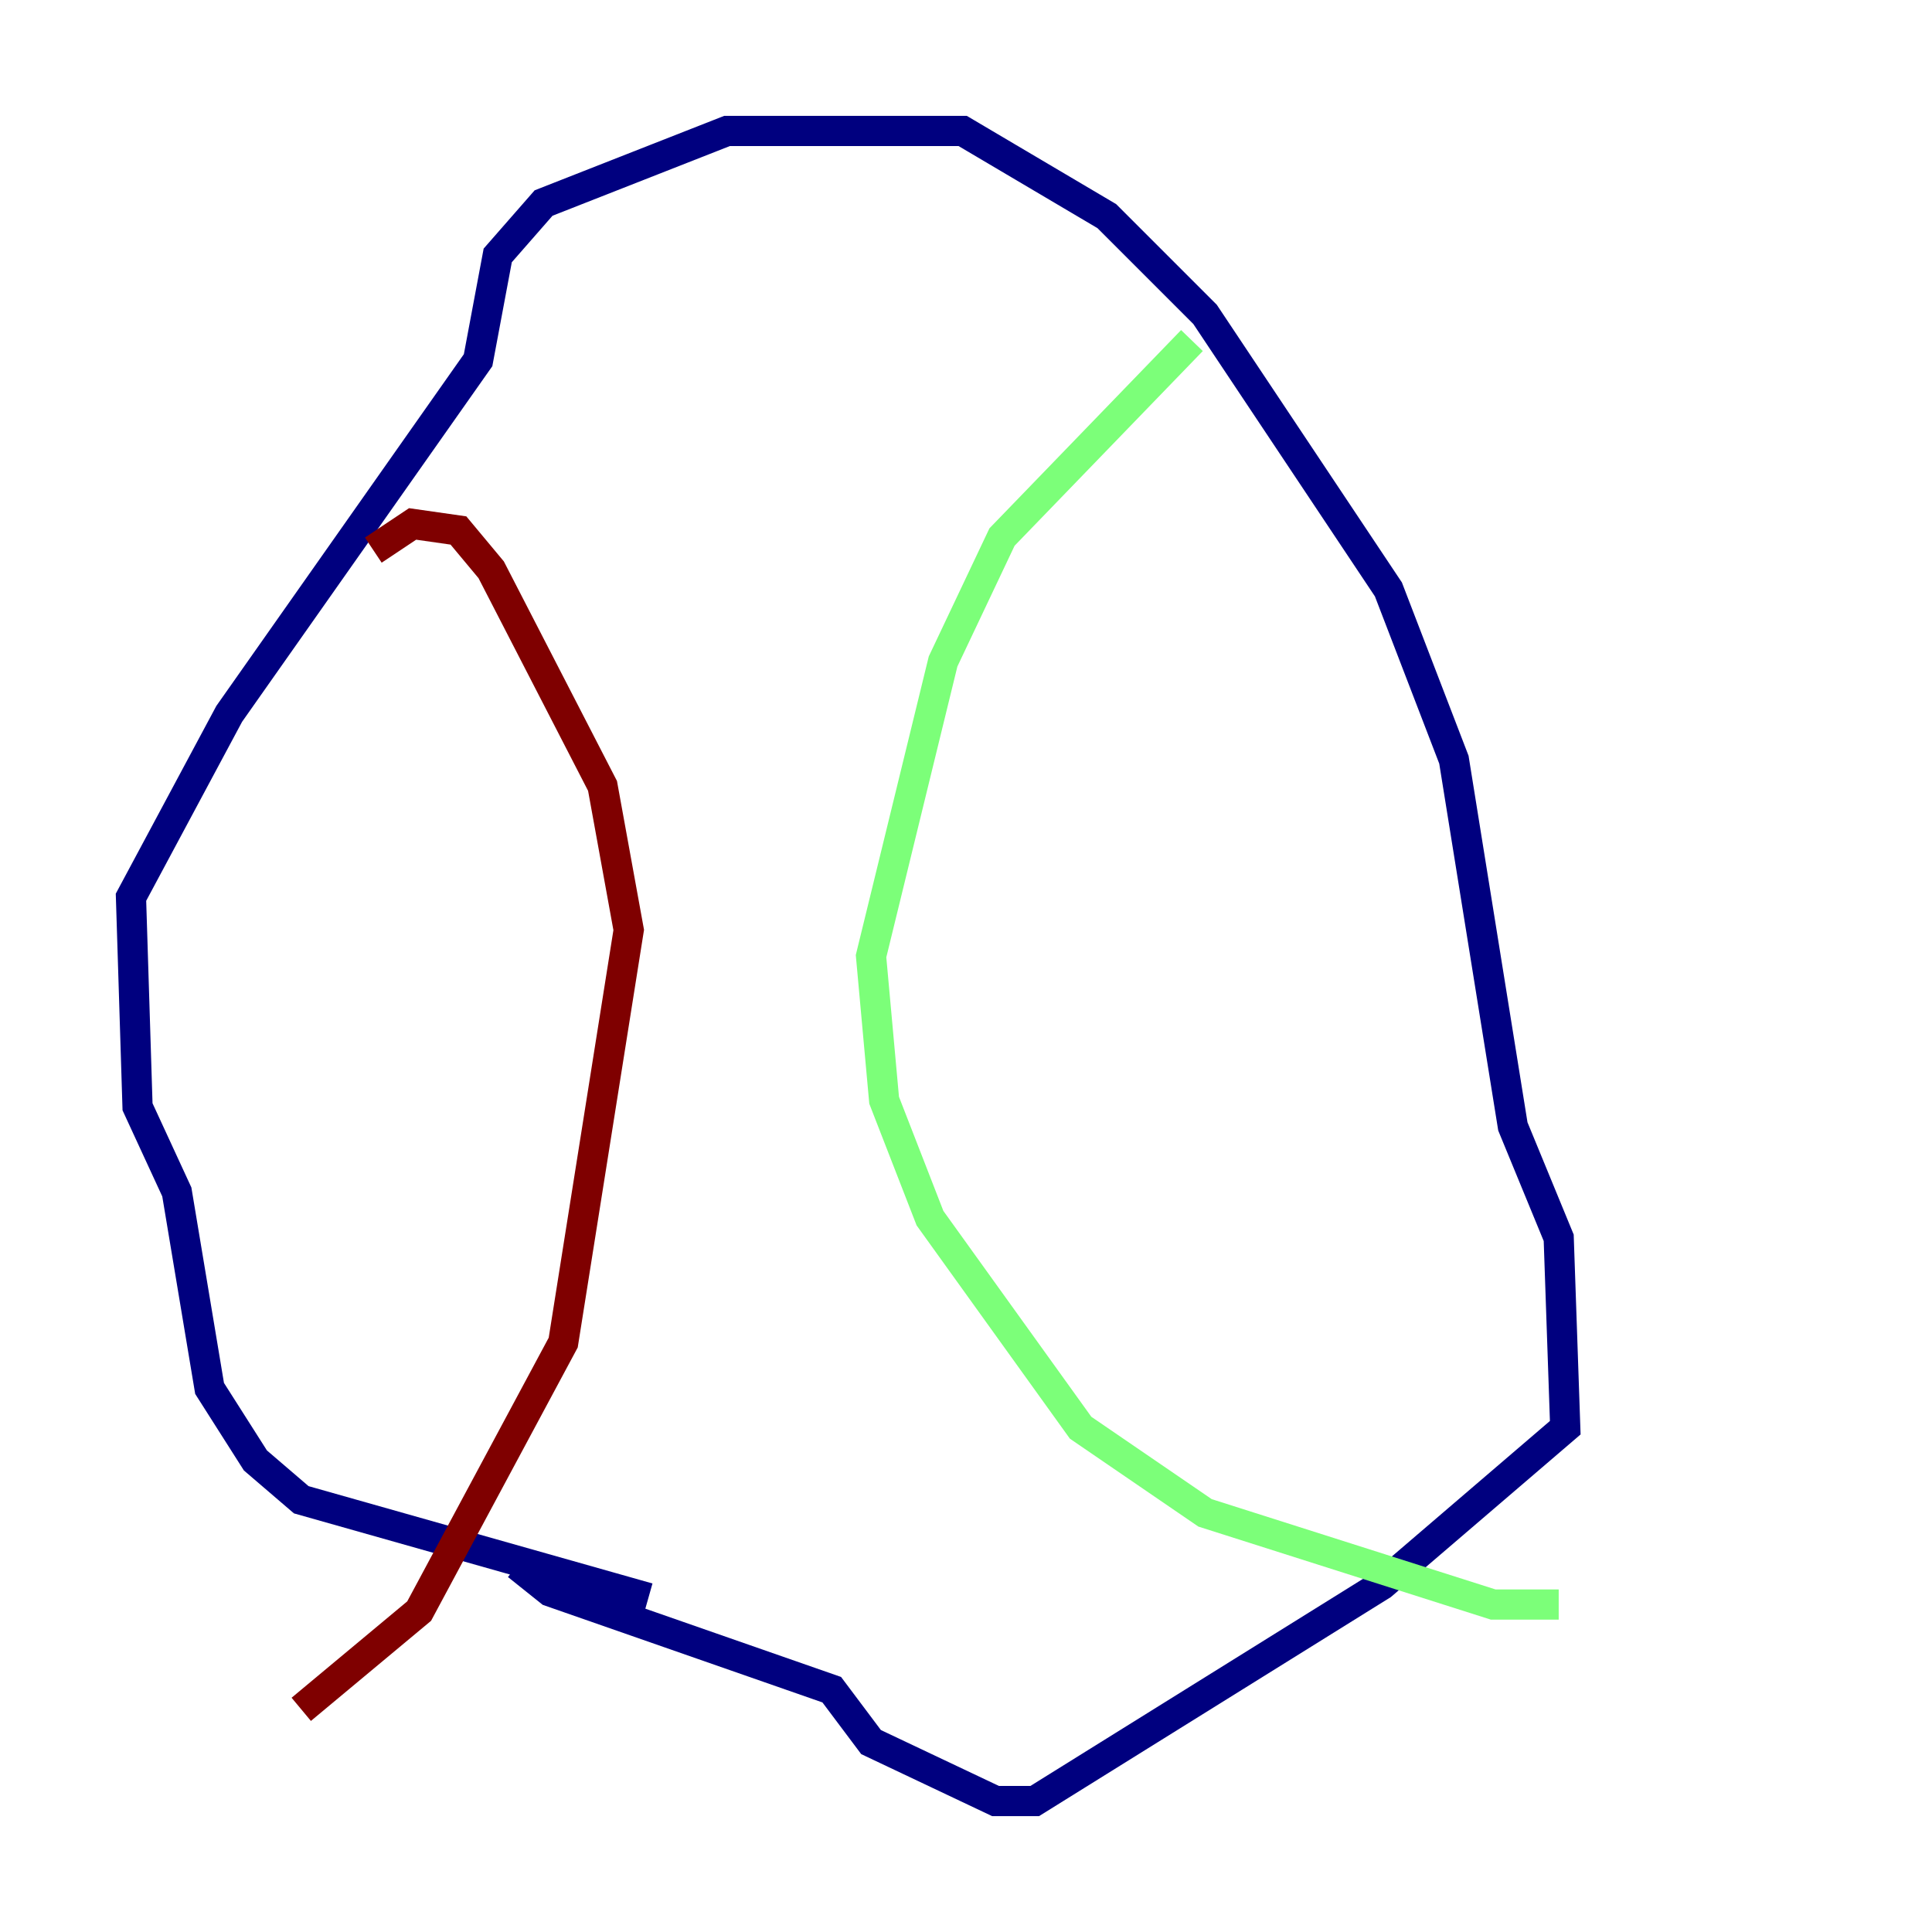 <?xml version="1.0" encoding="utf-8" ?>
<svg baseProfile="tiny" height="128" version="1.2" viewBox="0,0,128,128" width="128" xmlns="http://www.w3.org/2000/svg" xmlns:ev="http://www.w3.org/2001/xml-events" xmlns:xlink="http://www.w3.org/1999/xlink"><defs /><polyline fill="none" points="42.956,105.871 19.959,99.363 16.922,96.759 13.885,91.986 11.715,78.969 9.112,73.329 8.678,59.444 15.186,47.295 31.675,23.864 32.976,16.922 36.014,13.451 48.163,8.678 63.783,8.678 73.329,14.319 79.837,20.827 91.986,39.051 96.325,50.332 100.231,74.63 103.268,82.007 103.702,94.59 91.552,105.003 68.556,119.322 65.953,119.322 57.709,115.417 55.105,111.946 36.447,105.437 34.278,103.702" stroke="#00007f" stroke-width="2" /><polyline fill="none" points="78.969,22.563 66.386,35.58 62.481,43.824 57.709,63.349 58.576,72.895 61.614,80.705 71.593,94.59 79.837,100.231 98.929,106.305 103.268,106.305" stroke="#7cff79" stroke-width="2" /><polyline fill="none" points="24.732,36.447 27.336,34.712 30.373,35.146 32.542,37.749 39.919,52.068 41.654,61.614 37.315,88.949 27.77,106.739 19.959,113.248" stroke="#7f0000" stroke-width="2" /></svg>